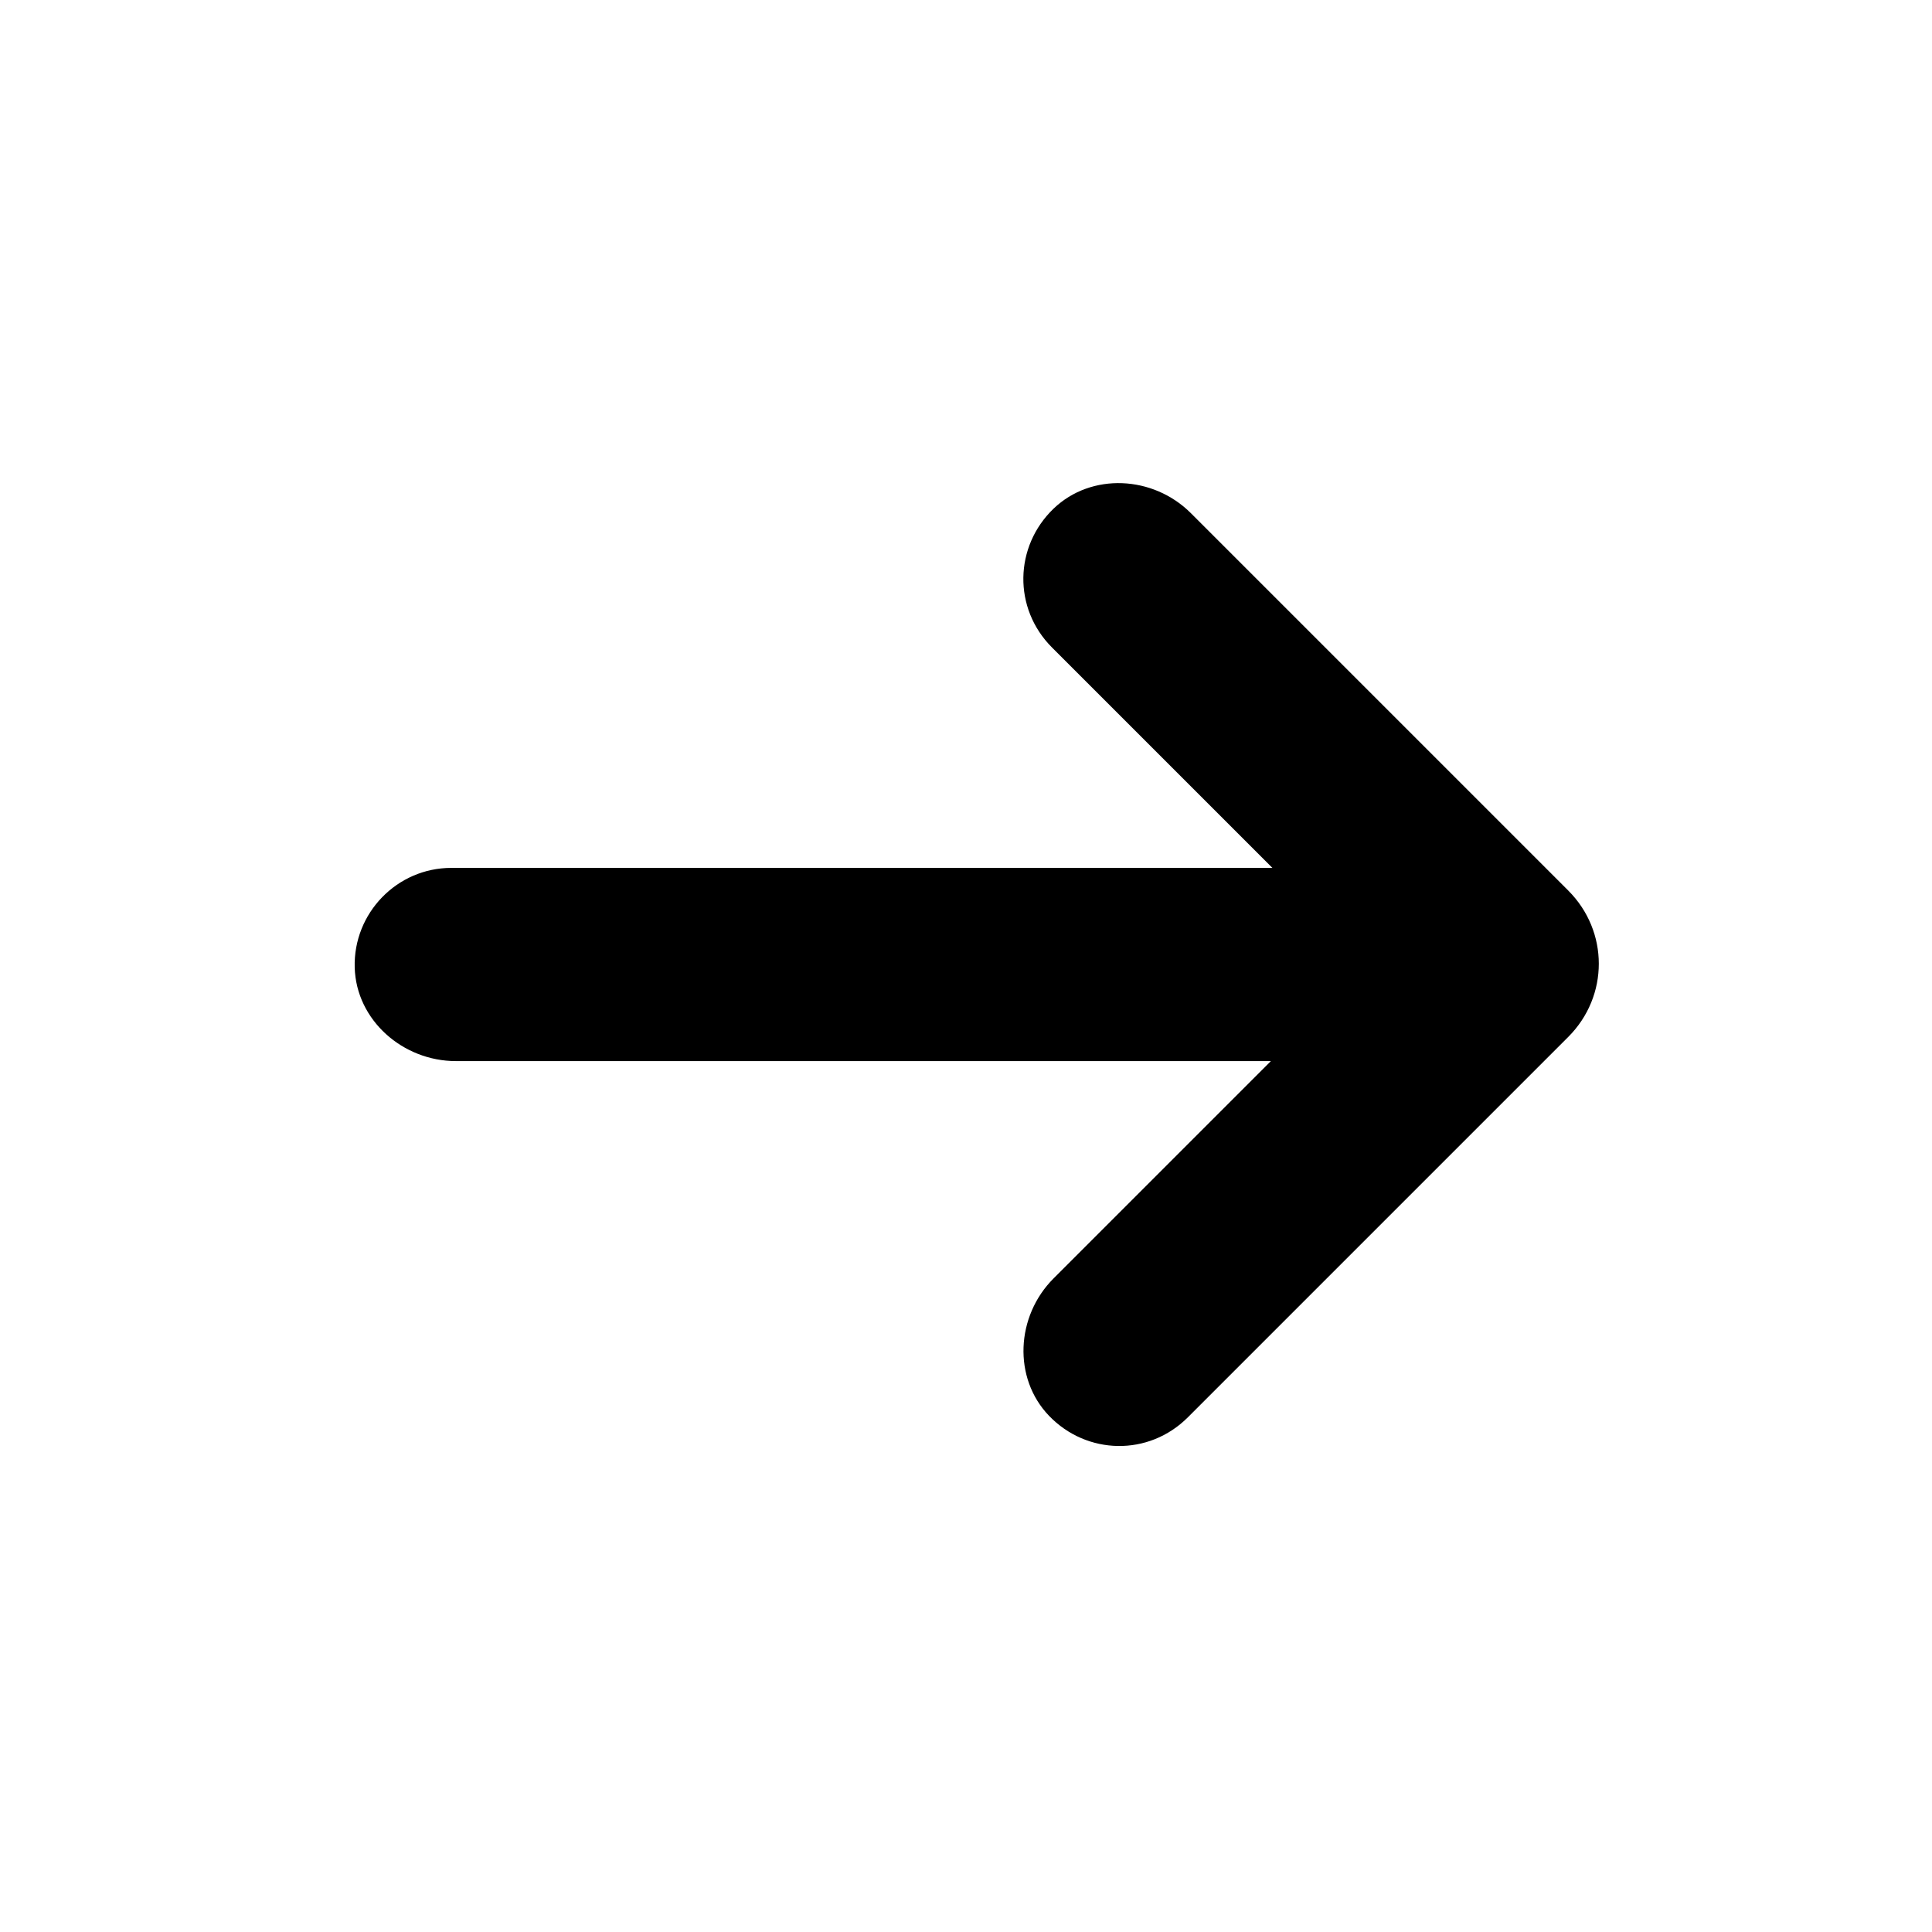 <?xml version="1.0" encoding="utf-8"?>
<!-- Generator: Adobe Illustrator 26.3.1, SVG Export Plug-In . SVG Version: 6.00 Build 0)  -->
<svg version="1.1" id="Layer_1" xmlns="http://www.w3.org/2000/svg" xmlns:xlink="http://www.w3.org/1999/xlink" x="0px" y="0px"
	 viewBox="0 0 128 128" style="enable-background:new 0 0 128 128;" xml:space="preserve">
<path d="M30.2,70.3h54L69.8,84.7c-2.5,2.5-2.7,6.6-0.3,9.1c2.5,2.6,6.6,2.7,9.2,0.1l25.2-25.2c2.7-2.7,2.7-7,0-9.7l-25-25
	c-2.5-2.5-6.6-2.7-9.1-0.3c-2.6,2.5-2.7,6.6-0.1,9.2l14.6,14.6H29.9c-3.6,0-6.5,3-6.4,6.6C23.6,67.6,26.7,70.3,30.2,70.3z"/>
</svg>

